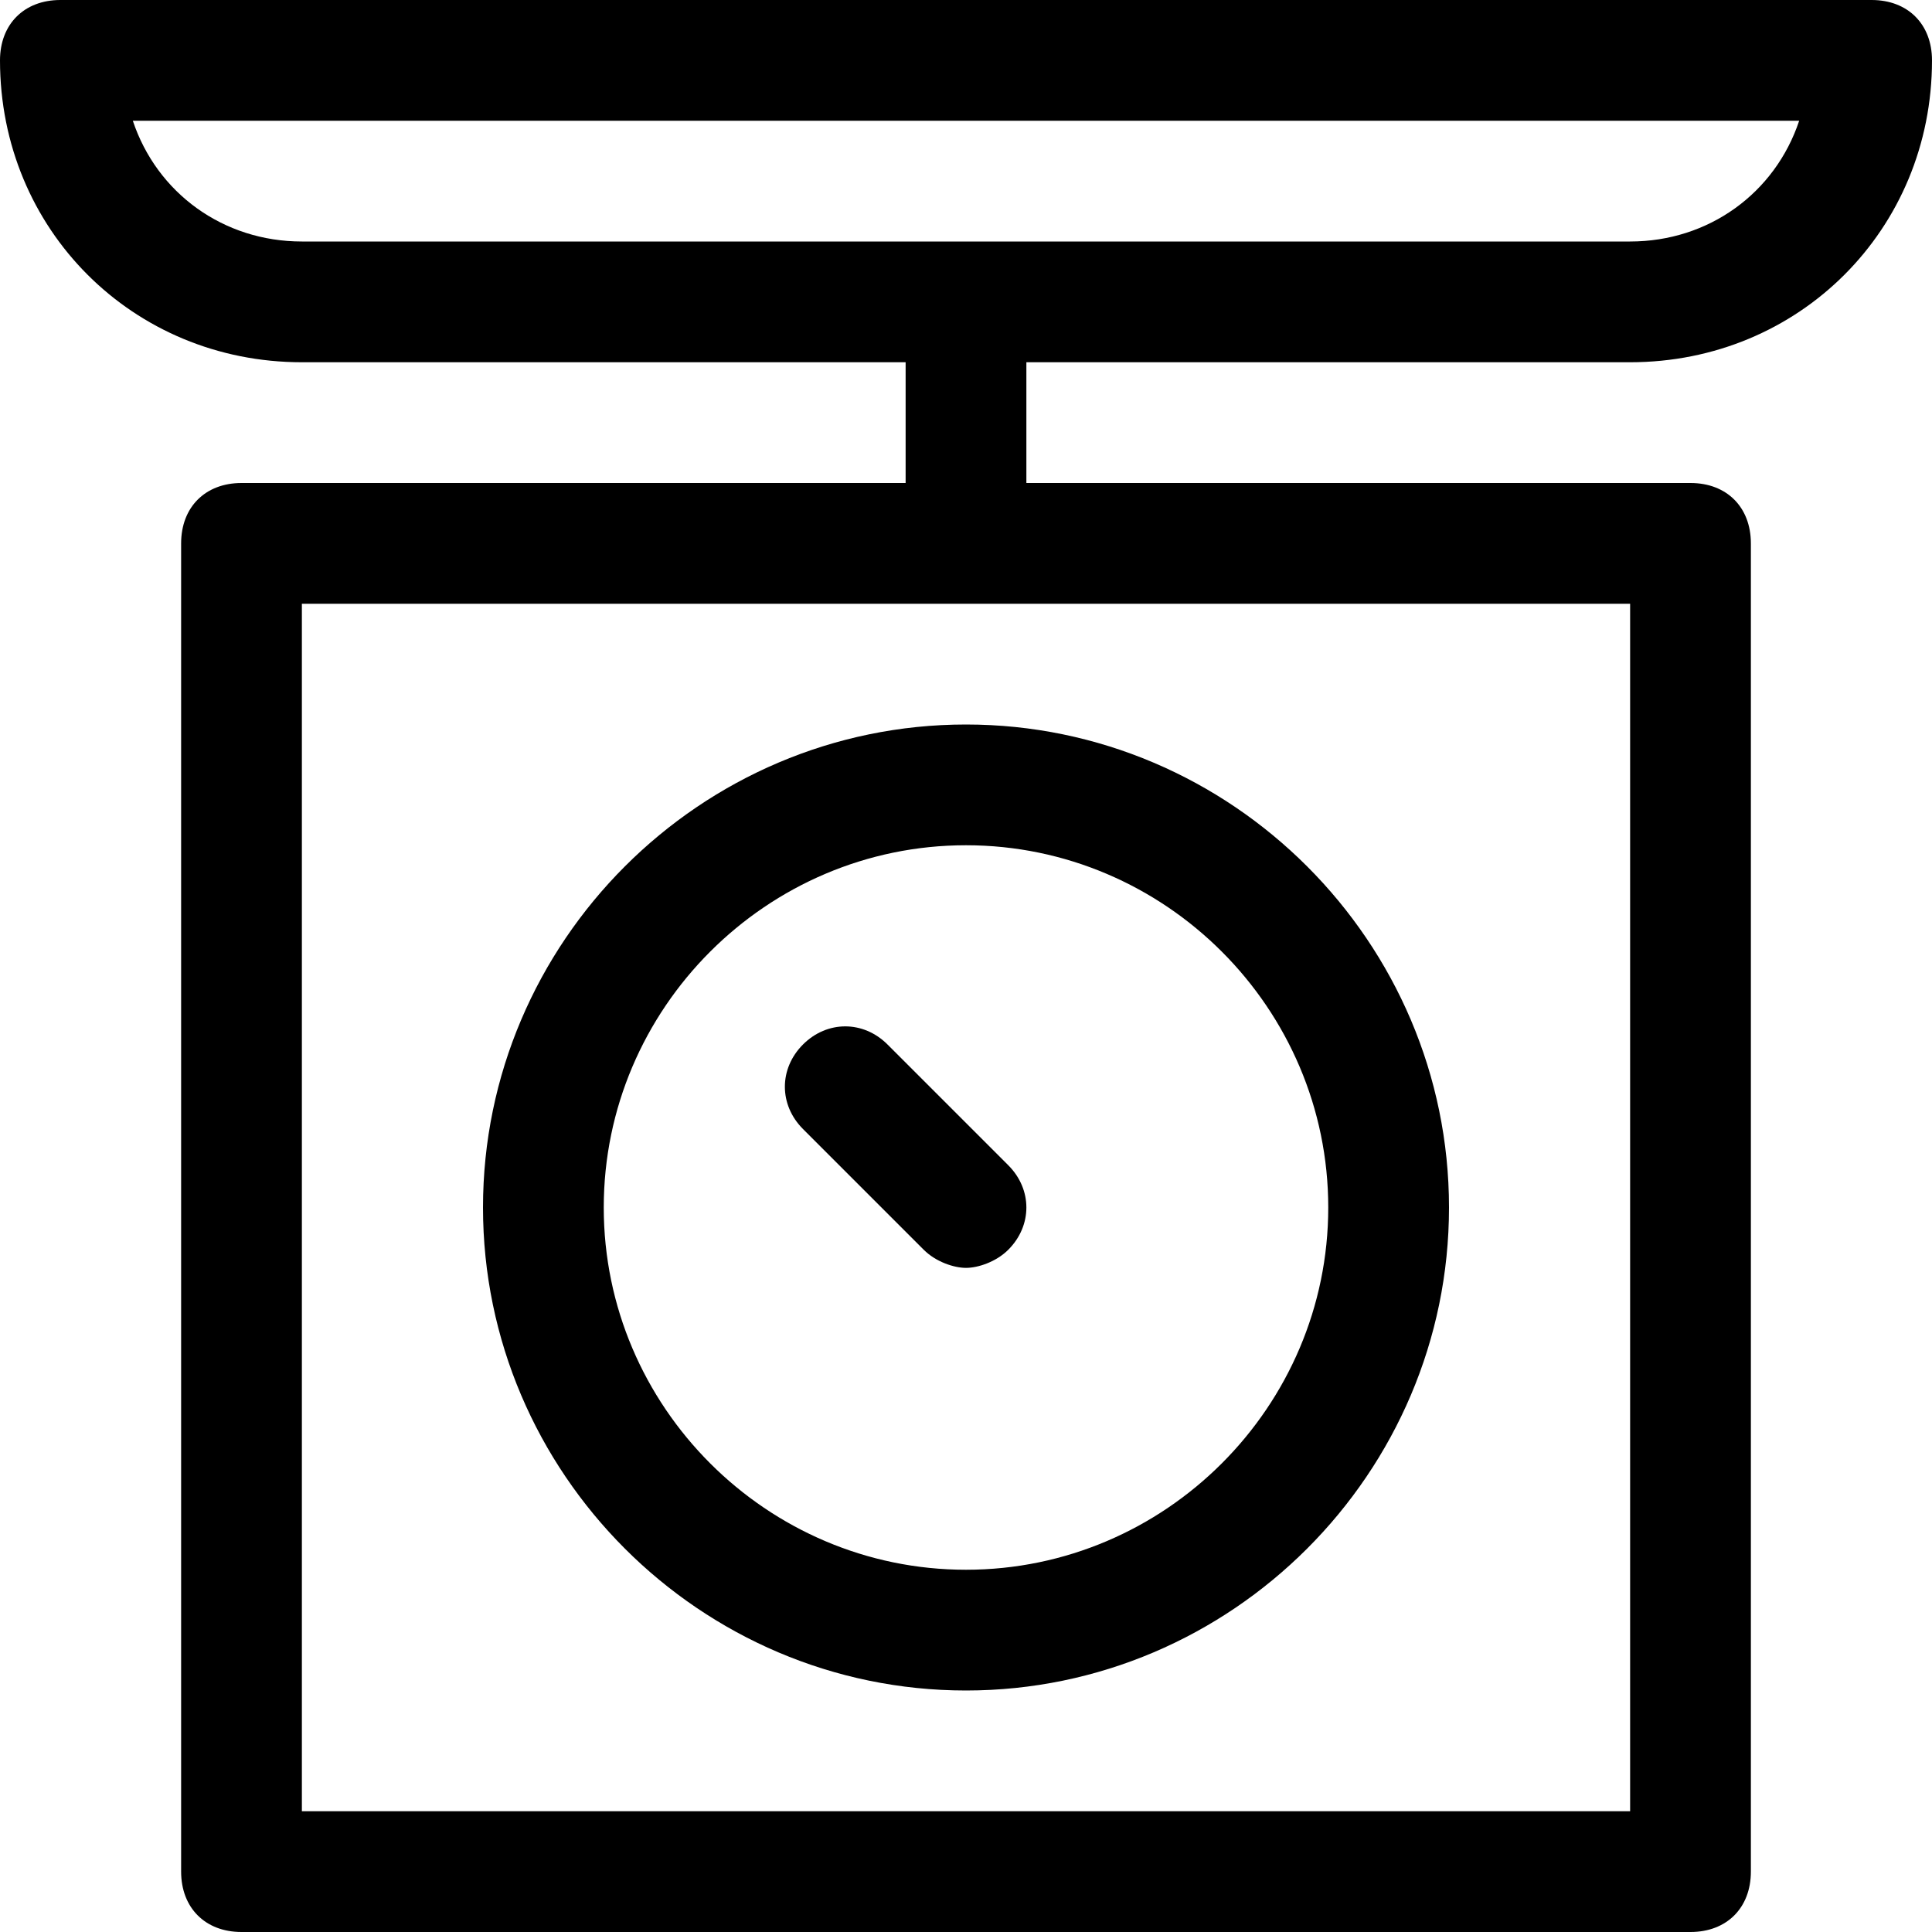 <?xml version="1.0" encoding="utf-8"?>
<!-- Generator: Adobe Illustrator 19.0.1, SVG Export Plug-In . SVG Version: 6.00 Build 0)  -->
<!DOCTYPE svg PUBLIC "-//W3C//DTD SVG 1.1//EN" "http://www.w3.org/Graphics/SVG/1.1/DTD/svg11.dtd">
<svg version="1.1" id="Layer_1" xmlns="http://www.w3.org/2000/svg" xmlns:xlink="http://www.w3.org/1999/xlink" x="0px" y="0px"
	 width="32px" height="32px" viewBox="0 0 32 32" enable-background="new 0 0 32 32" xml:space="preserve">
<path d="M8,20c0,4.4,3.6,8,8,8s8-3.6,8-8s-3.6-8-8-8S8,15.6,8,20z M22,20c0,3.3-2.7,6-6,6s-6-2.7-6-6s2.7-6,6-6S22,16.7,22,20z"/>
<path d="M13.3,17.3c-0.4,0.4-0.4,1,0,1.4l2,2c0.2,0.2,0.5,0.3,0.7,0.3s0.5-0.1,0.7-0.3c0.4-0.4,0.4-1,0-1.4l-2-2
	C14.3,16.9,13.7,16.9,13.3,17.3z"/>
<path d="M5,6h10v2H4C3.4,8,3,8.4,3,9v22c0,0.6,0.4,1,1,1h24c0.6,0,1-0.4,1-1V9c0-0.6-0.4-1-1-1H17V6h10c2.8,0,5-2.2,5-5
	c0-0.6-0.4-1-1-1H1C0.4,0,0,0.4,0,1C0,3.8,2.2,6,5,6z M27,30H5V10h22V30z M29.8,2c-0.4,1.2-1.5,2-2.8,2H5C3.7,4,2.6,3.2,2.2,2H29.8z
	"/>
</svg>
